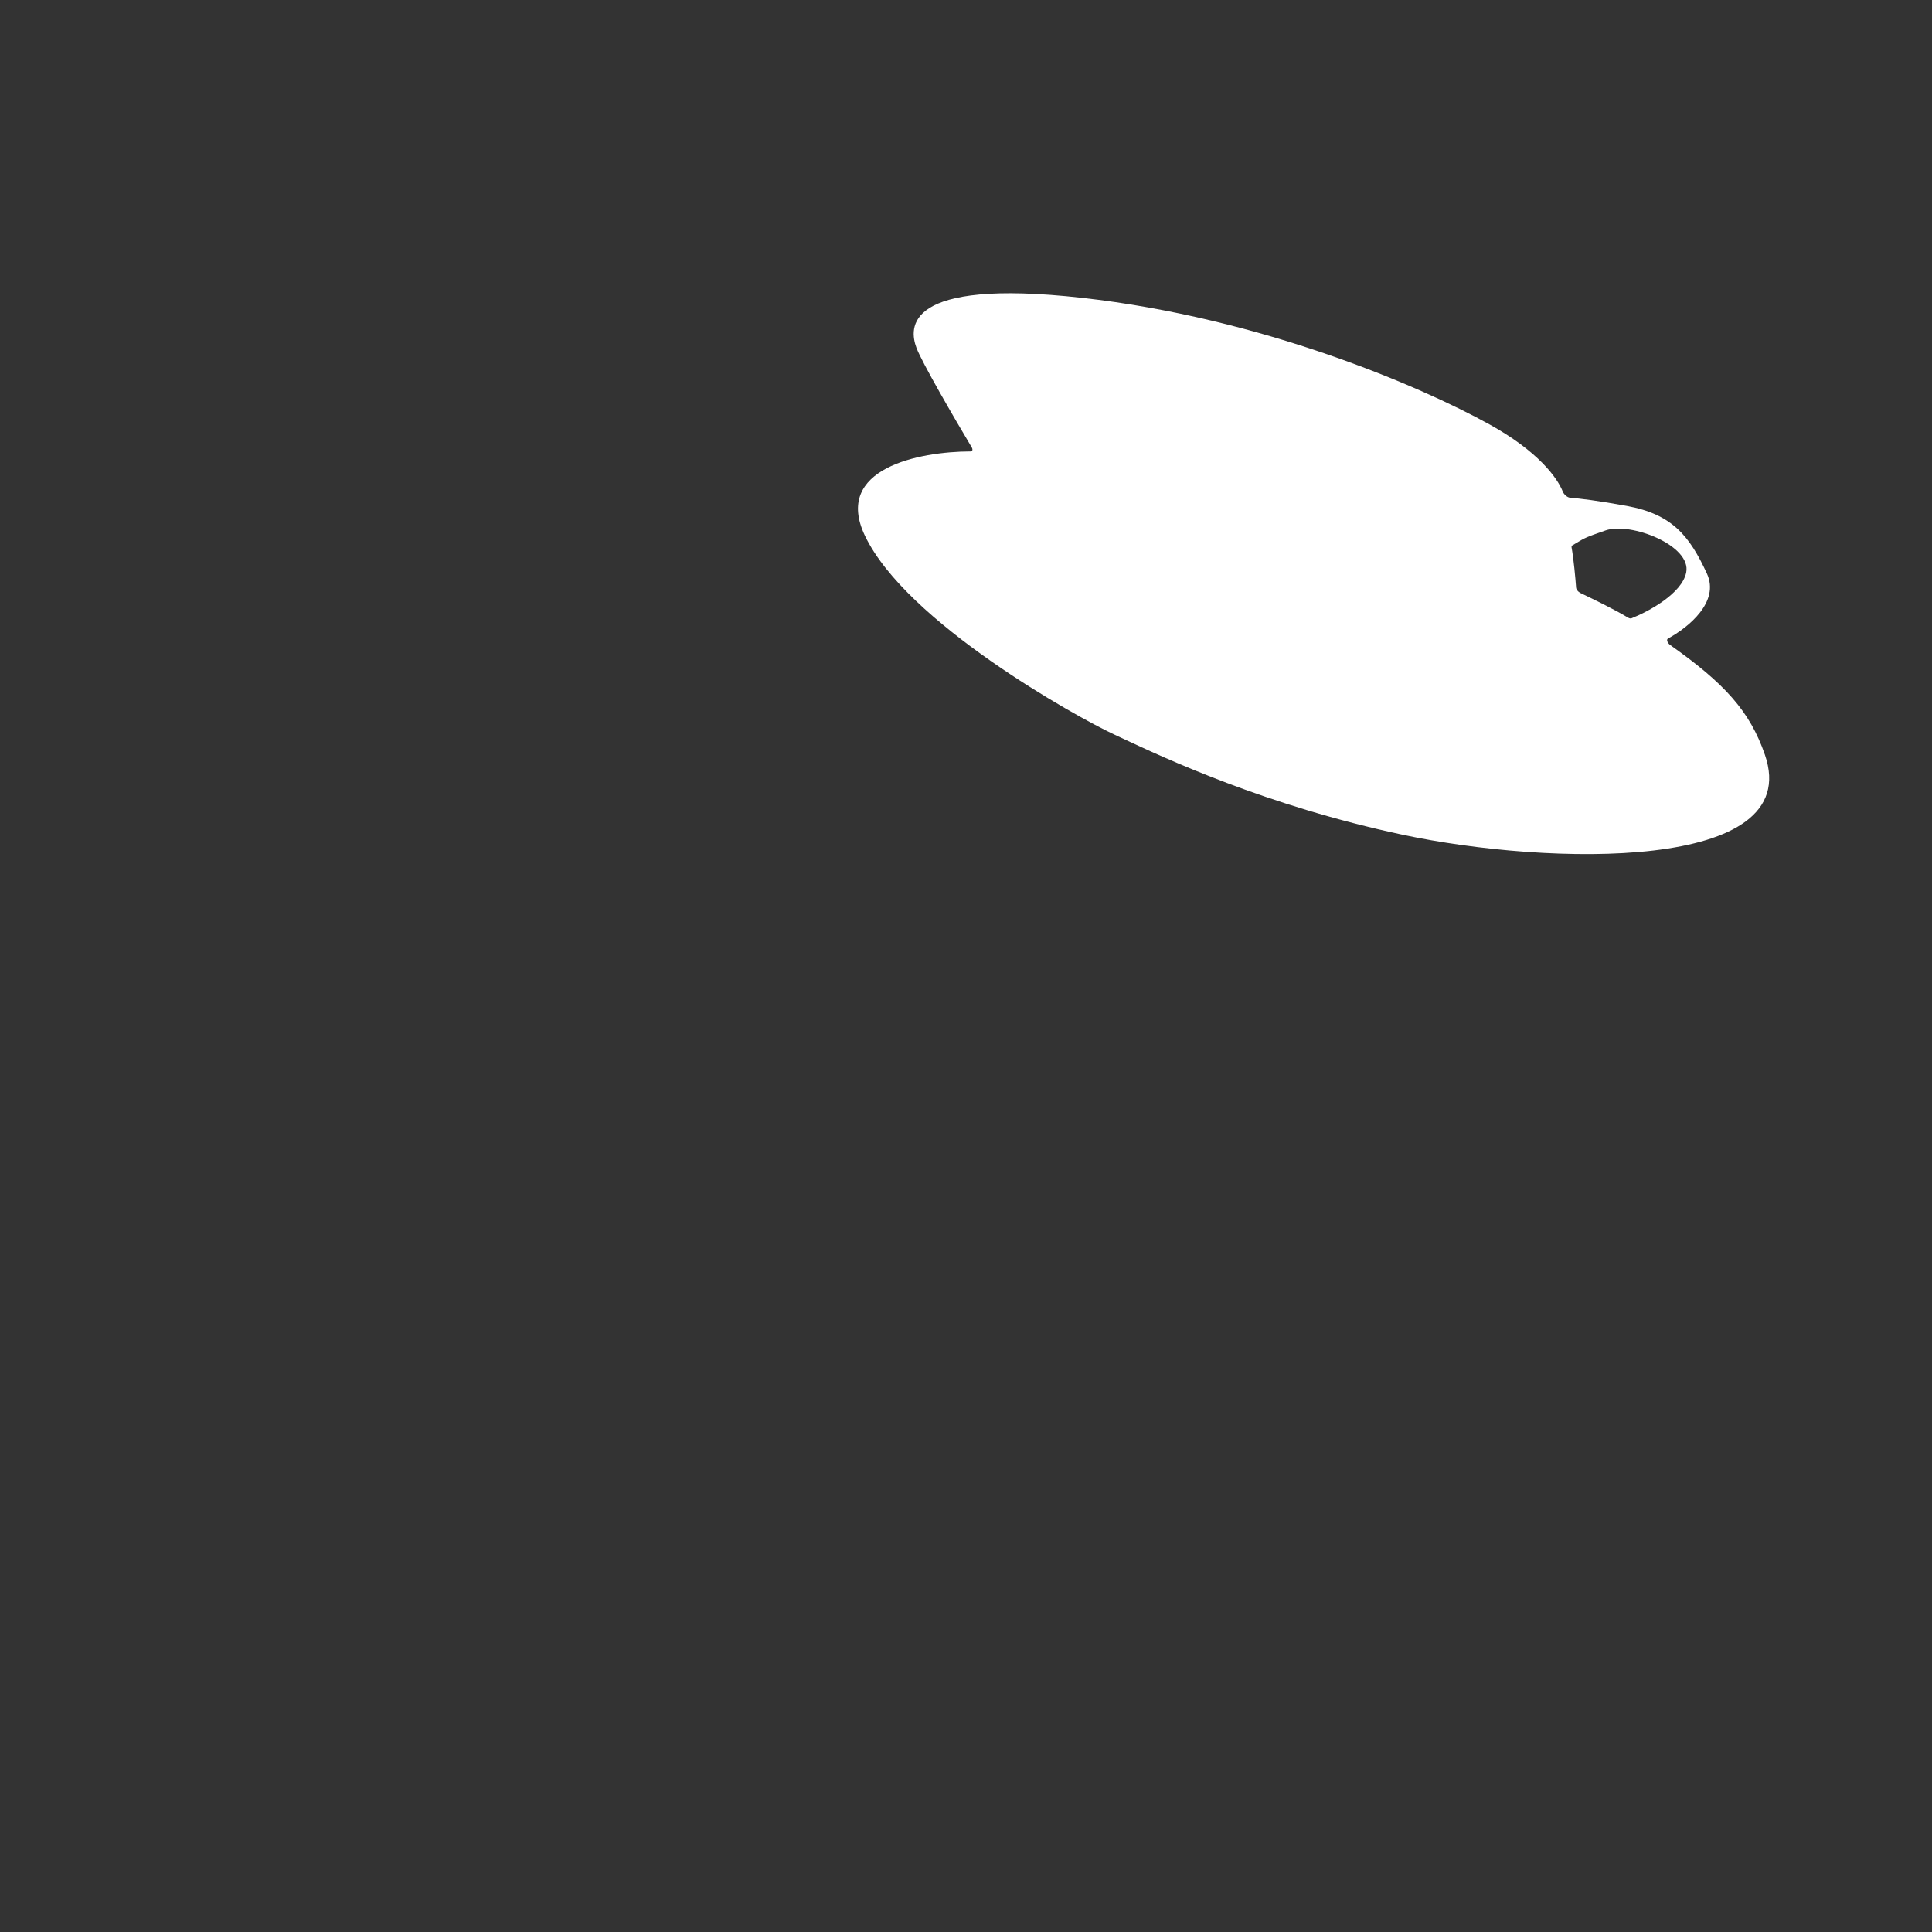 <svg width="48" height="48" viewBox="0 0 48 48" fill="none" xmlns="http://www.w3.org/2000/svg">
<rect x="0" y="0" width="48" height="48" fill="#333333" stroke="none"/>
<path fill-rule="evenodd" clip-rule="evenodd" d="M24.142 11.114C24.175 11.17 24.161 11.216 24.111 11.216C22.848 11.218 20.688 11.634 21.49 13.312C22.518 15.461 26.716 17.798 27.677 18.246C27.731 18.271 27.789 18.298 27.852 18.328C28.932 18.834 31.456 20.018 34.858 20.741C38.461 21.506 44.856 21.677 43.849 18.753C43.474 17.665 42.843 16.977 41.498 16.027C41.425 15.975 41.394 15.889 41.441 15.864C41.952 15.586 42.731 14.951 42.408 14.251C41.976 13.314 41.545 12.776 40.42 12.57C39.708 12.439 39.241 12.384 39.006 12.365C38.941 12.36 38.855 12.285 38.828 12.216C38.69 11.866 38.206 11.209 37.014 10.549C35.289 9.593 31.339 7.897 26.885 7.4C22.431 6.903 22.59 8.162 22.769 8.641C22.905 9.007 23.705 10.381 24.142 11.114ZM39.158 14.6C39.161 14.646 39.208 14.705 39.264 14.732C39.585 14.885 40.148 15.16 40.44 15.34C40.475 15.362 40.511 15.371 40.535 15.361C40.967 15.189 41.785 14.746 41.893 14.225C42.031 13.553 40.512 12.961 39.89 13.178C39.393 13.351 39.386 13.356 39.129 13.511C39.109 13.523 39.087 13.536 39.064 13.55C39.048 13.56 39.041 13.579 39.046 13.604C39.097 13.885 39.141 14.364 39.158 14.6Z" fill="white"/>
</svg>
